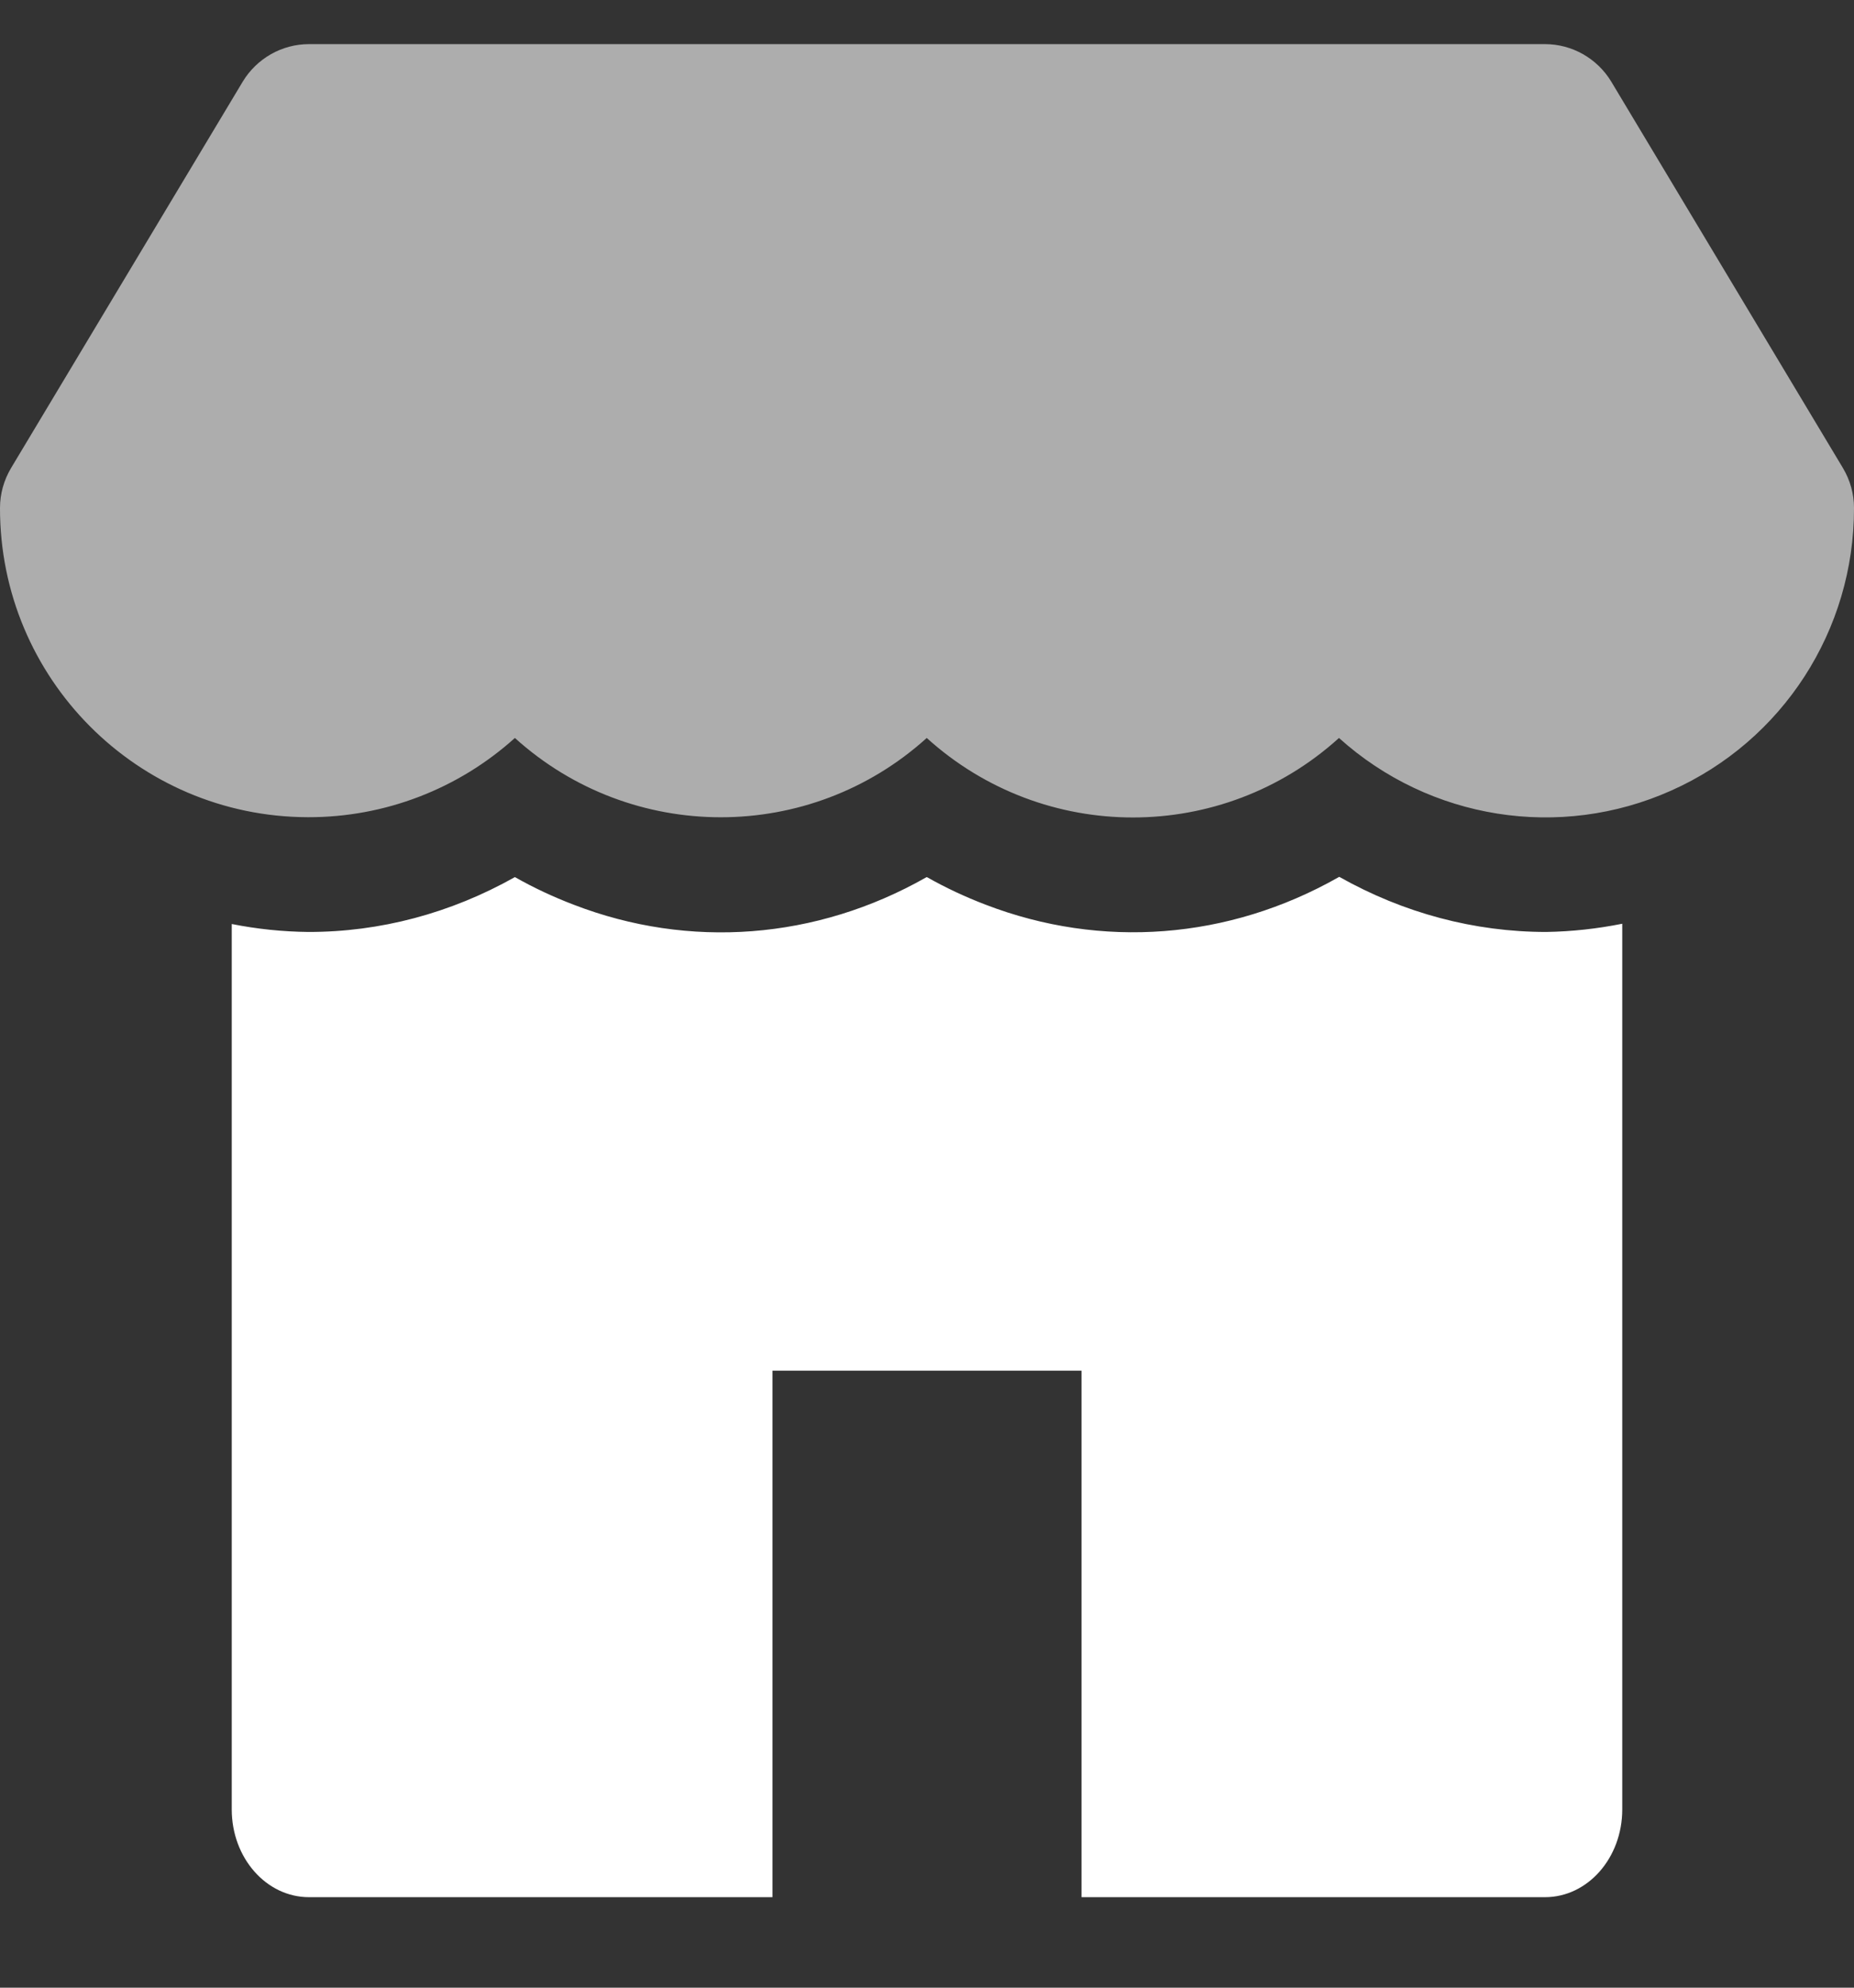<svg width="14" height="15" viewBox="0 0 14 15" fill="none" xmlns="http://www.w3.org/2000/svg">
<rect x="0" y="0" width="14" height="15" fill="#333333" stroke="none"/>
<path opacity="0.599" d="M13.917 3.533L12.167 0.616C12.061 0.441 11.871 0.333 11.667 0.333H2.333C2.129 0.333 1.939 0.441 1.833 0.616L0.083 3.533C0.029 3.624 3.65816e-06 3.727 3.65816e-06 3.833C-0.002 5.119 1.038 6.163 2.323 6.167H2.328C2.904 6.168 3.46 5.955 3.888 5.569C4.771 6.367 6.115 6.367 6.998 5.569C7.882 6.369 9.228 6.369 10.111 5.569C10.796 6.186 11.779 6.342 12.62 5.966C13.462 5.591 14.002 4.755 14 3.833C14 3.727 13.971 3.624 13.917 3.533Z" fill="white"/>
<path d="M11.676 7.033C11.134 7.033 10.599 6.891 10.113 6.617L10.104 6.622C9.277 7.09 8.318 7.164 7.442 6.827C7.29 6.769 7.142 6.7 6.999 6.619L6.992 6.622C6.165 7.091 5.206 7.165 4.331 6.827C4.179 6.769 4.031 6.7 3.888 6.619C3.403 6.892 2.869 7.034 2.328 7.033C2.134 7.031 1.941 7.011 1.75 6.973V13.655C1.75 14.021 2.011 14.317 2.333 14.317H5.833V10.344H8.167V14.317H11.667C11.989 14.317 12.25 14.021 12.25 13.655V6.971C12.06 7.009 11.868 7.03 11.676 7.033Z" fill="white"/>
</svg>
